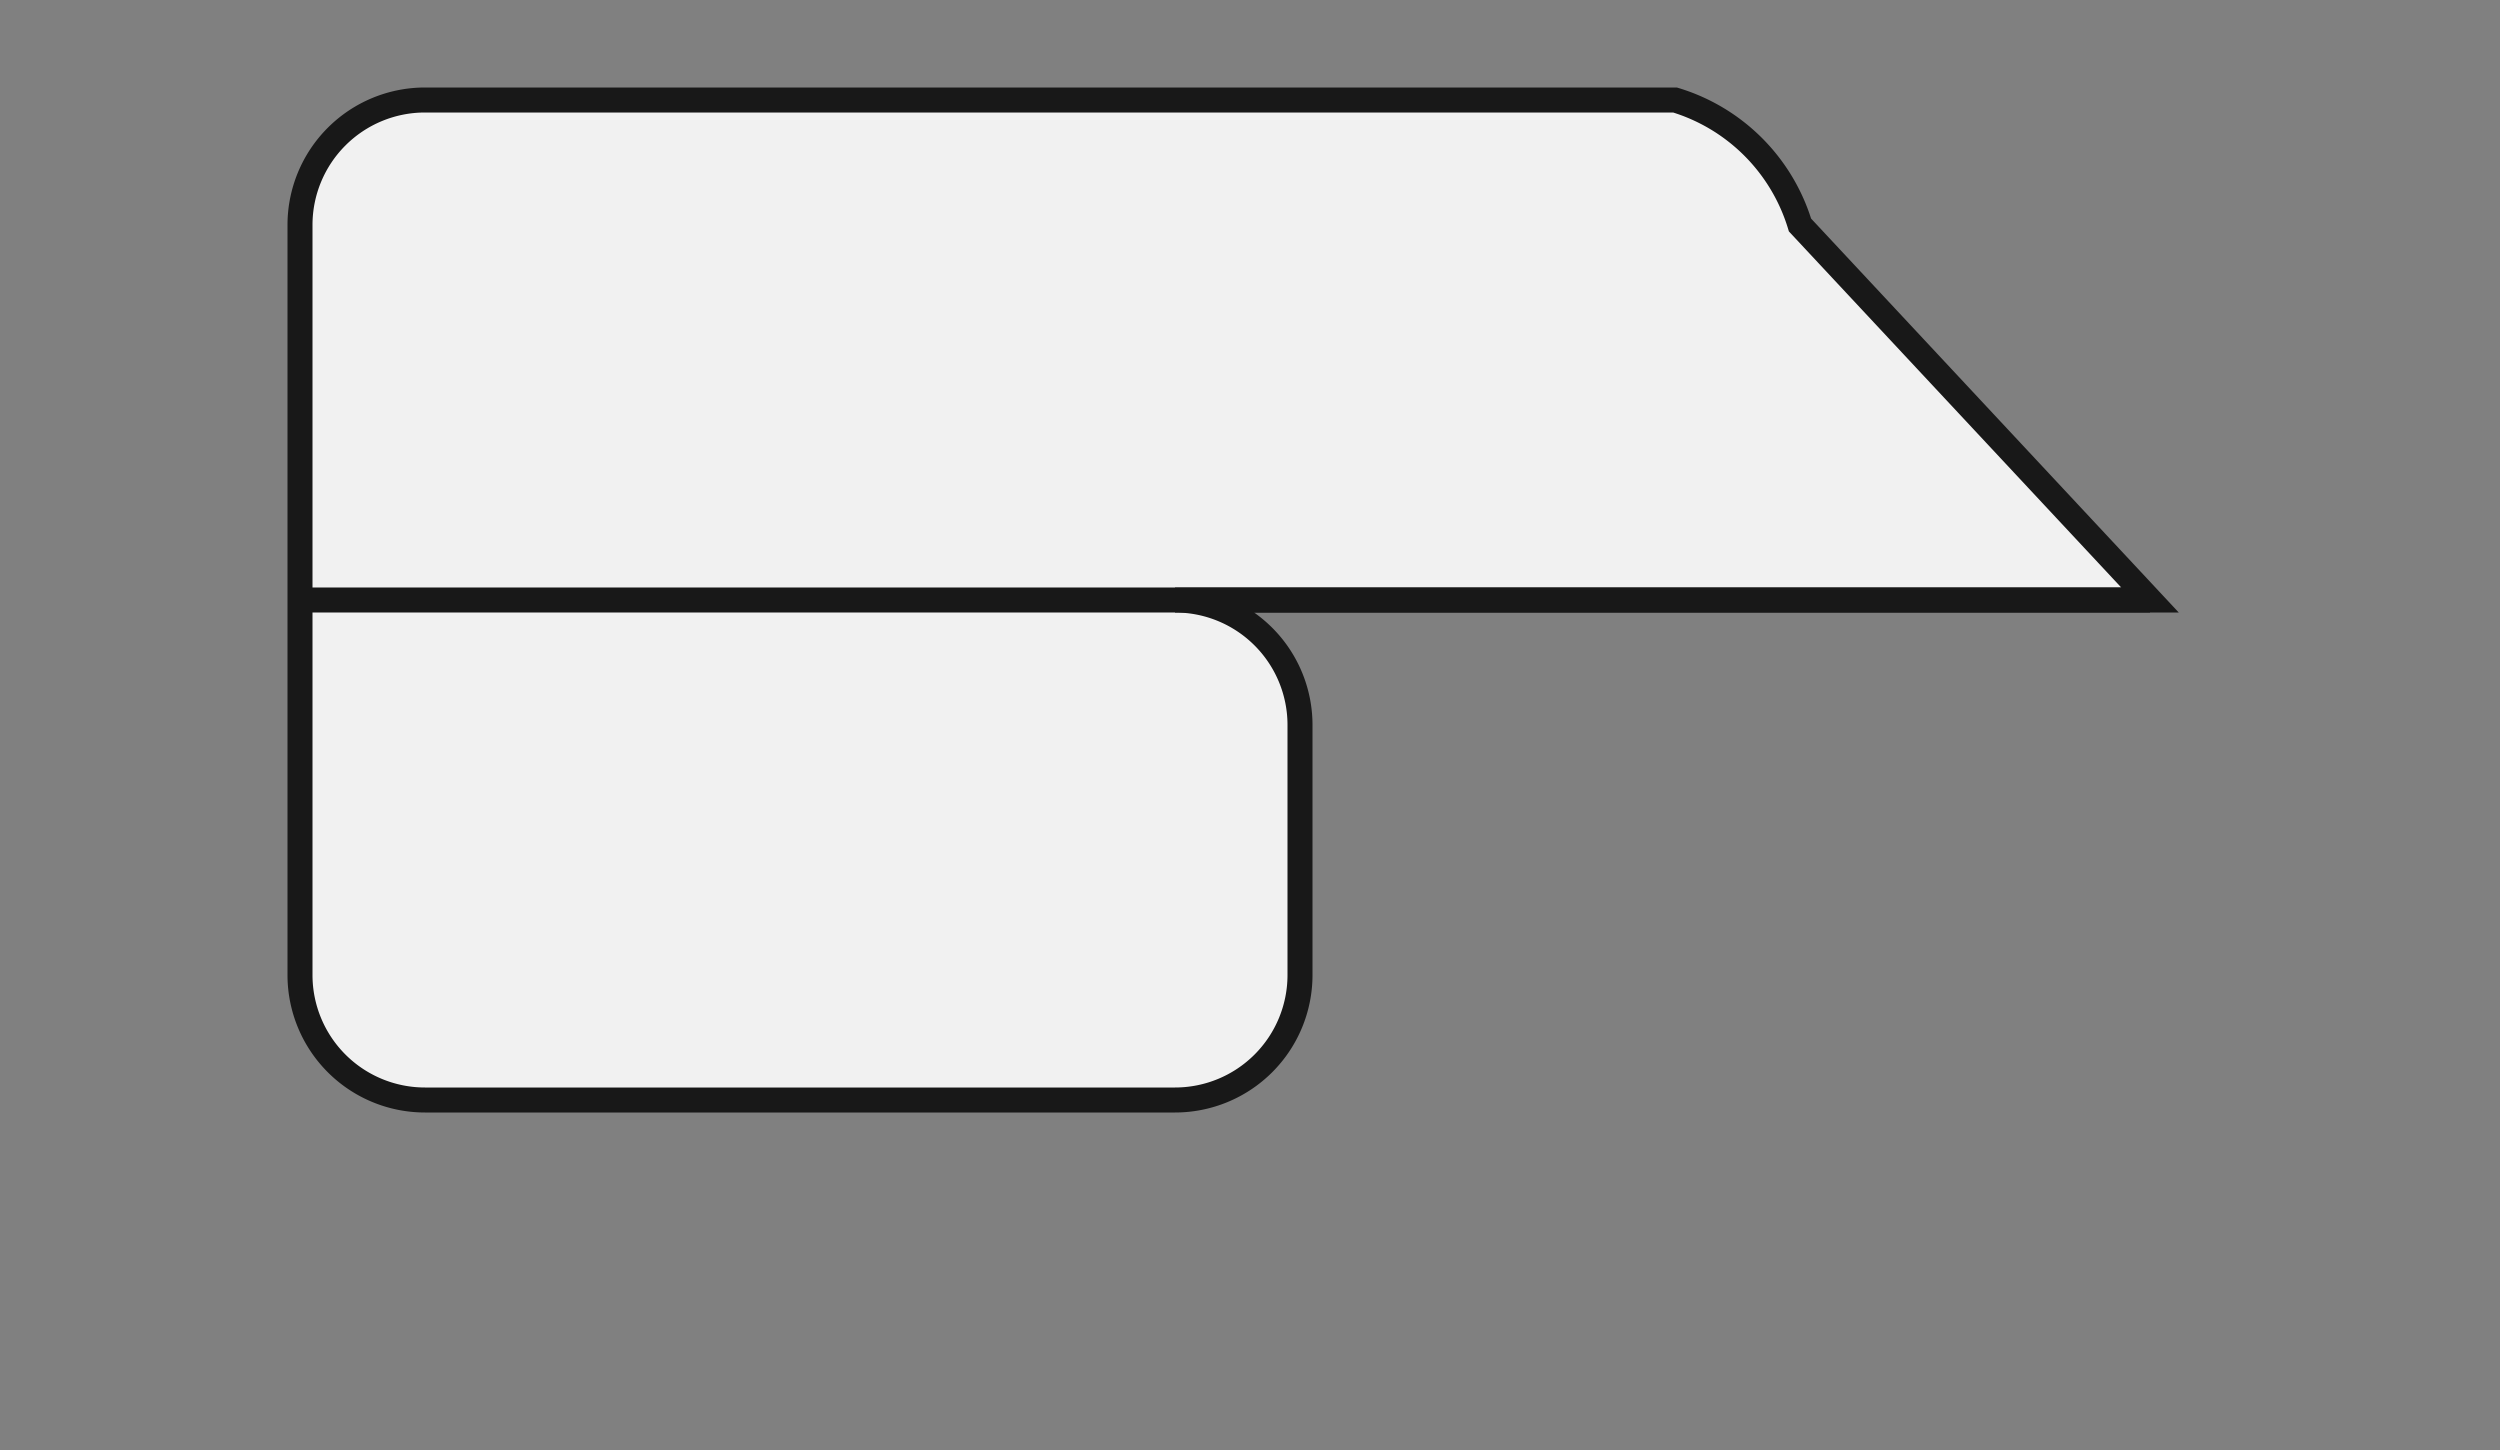 <?xml version="1.0" encoding="UTF-8" standalone="no"?><svg xmlns="http://www.w3.org/2000/svg" xmlns:xlink="http://www.w3.org/1999/xlink" contentStyleType="text/css" height="29px" preserveAspectRatio="none" style="width:50px;height:29px;background:#FFFFFF;" version="1.1" viewBox="0 0 50 29" width="50px" zoomAndPan="magnify"><rect x="0" y="0" width="50" height="29" fill="#808080" stroke="none"/><defs/><g><path d="M8.5,2 L33.5,2 A3.75,3.75 0 0 1 36,4.5 L43,12 L23.5,12 A2.5,2.5 0 0 1 26,14.5 L26,19.5 A2.5,2.5 0 0 1 23.5,22 L8.5,22 A2.5,2.5 0 0 1 6,19.5 L6,4.5 A2.5,2.5 0 0 1 8.5,2 " fill="#F1F1F1" style="stroke:#181818;stroke-width:0.5;"/><line style="stroke:#181818;stroke-width:0.5;" x1="6" x2="43" y1="12" y2="12"/><!--MD5=[00c6dba242ec84d662fdc8601a152489]
@startuml
!pragma layout smetana
package  {
}
@enduml

PlantUML version 1.2022.7(Mon Aug 22 17:01:30 UTC 2022)
(GPL source distribution)
Java Runtime: OpenJDK Runtime Environment
JVM: OpenJDK 64-Bit Server VM
Default Encoding: UTF-8
Language: en
Country: null
--></g></svg>